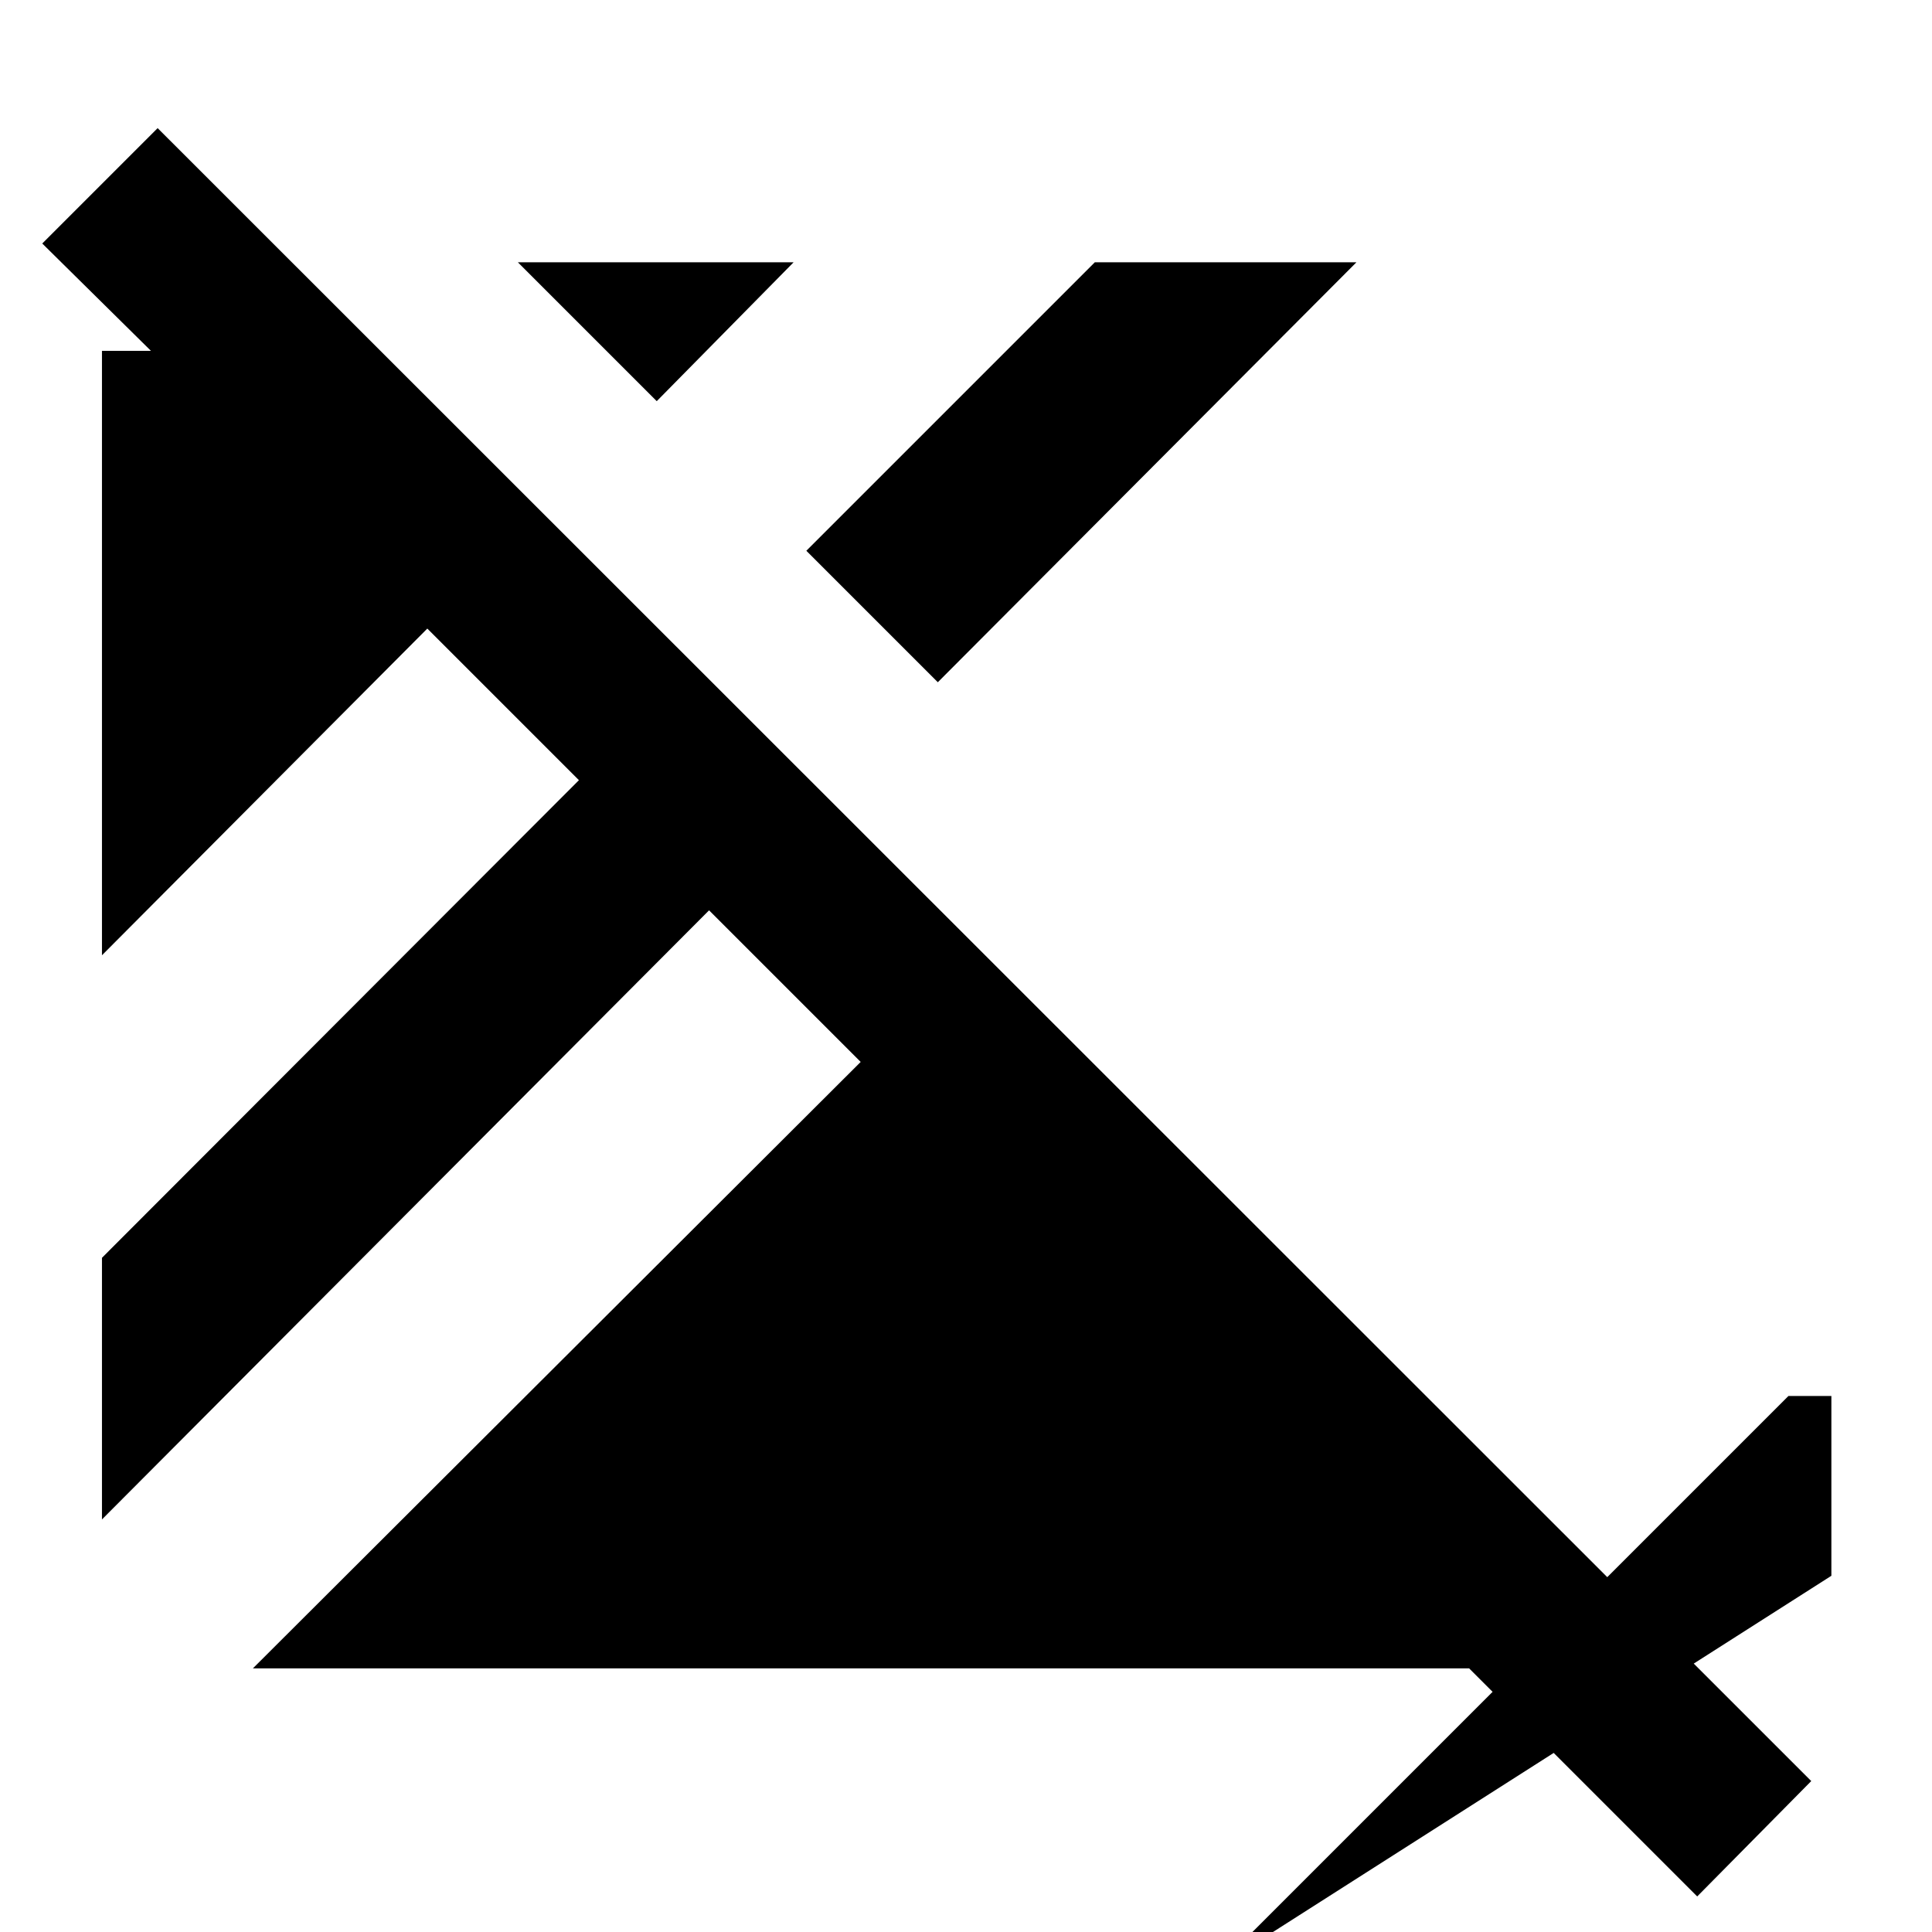 <svg xmlns="http://www.w3.org/2000/svg" height="40" viewBox="0 96 960 960" width="40"><path d="M843.333 1038.33 730 925H125.666l302.001-301.334-75.333-75.333L50.667 851V720.999l237-237.333-75.333-75.333L50.667 570.667V270.333h24.334l-54-53.334 57.332-57.332L900 981l-56.667 57.33ZM910 879l-305.669 194.99 284.333-284.333H910V879ZM466 435.001l-65.334-65.334 143.333-143.333H674L466 435.001ZM326.333 295.334l-69-69h137.001l-68.001 69Z"/></svg>